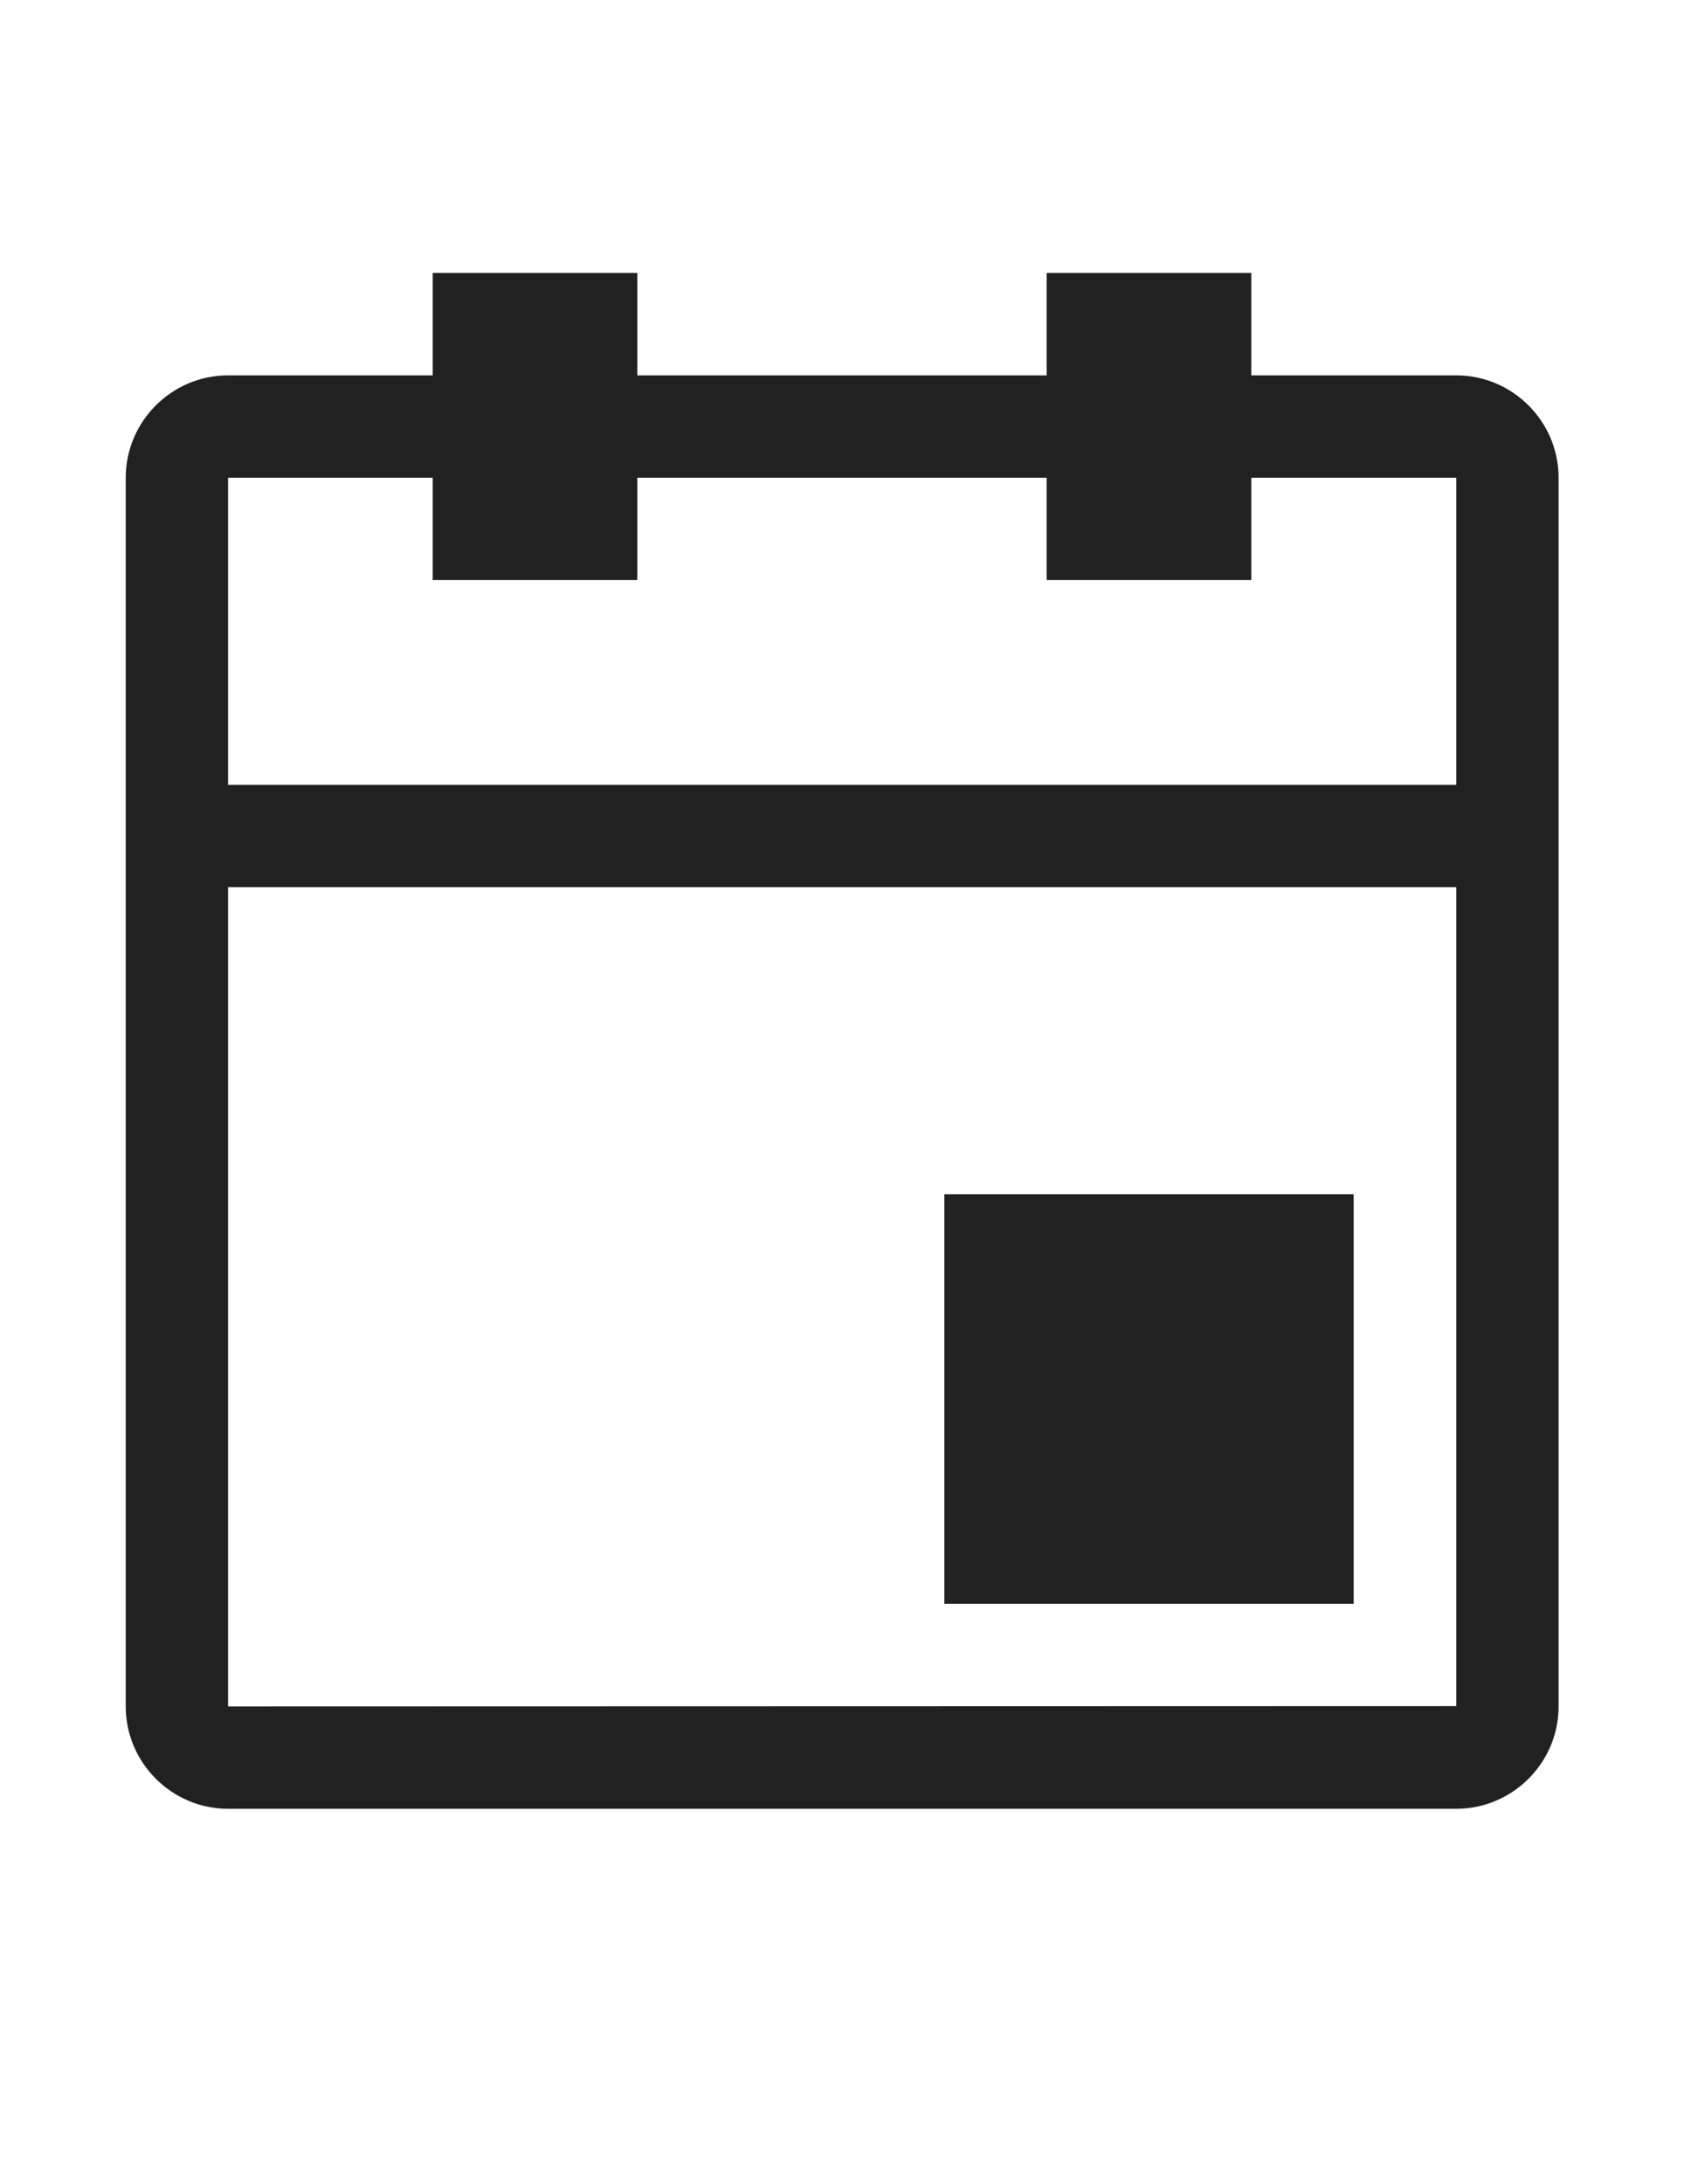<svg width="27" height="35" viewBox="0 0 36 36" fill="none" xmlns="http://www.w3.org/2000/svg">
<path d="M33.319 4.875V31.132C33.319 32.335 32.335 33.319 31.132 33.319H4.875C3.672 33.319 2.688 32.335 2.688 31.132V4.875C2.688 3.672 3.672 2.688 4.875 2.688H9.25V0.5H13.625V2.688H22.375V0.5H26.75V2.688H31.132C32.335 2.688 33.319 3.672 33.319 4.875ZM28.938 28.938V20.188H20.188V28.938H28.938ZM31.125 4.875H26.75V7.062H22.375V4.875H13.625V7.062H9.25V4.875H4.882L4.875 4.882V11.438H31.132V4.882L31.125 4.875ZM4.875 13.625V31.125L4.882 31.132L31.132 31.125V13.625H4.875Z" fill="black" fill-opacity="0.87"/>
</svg>
